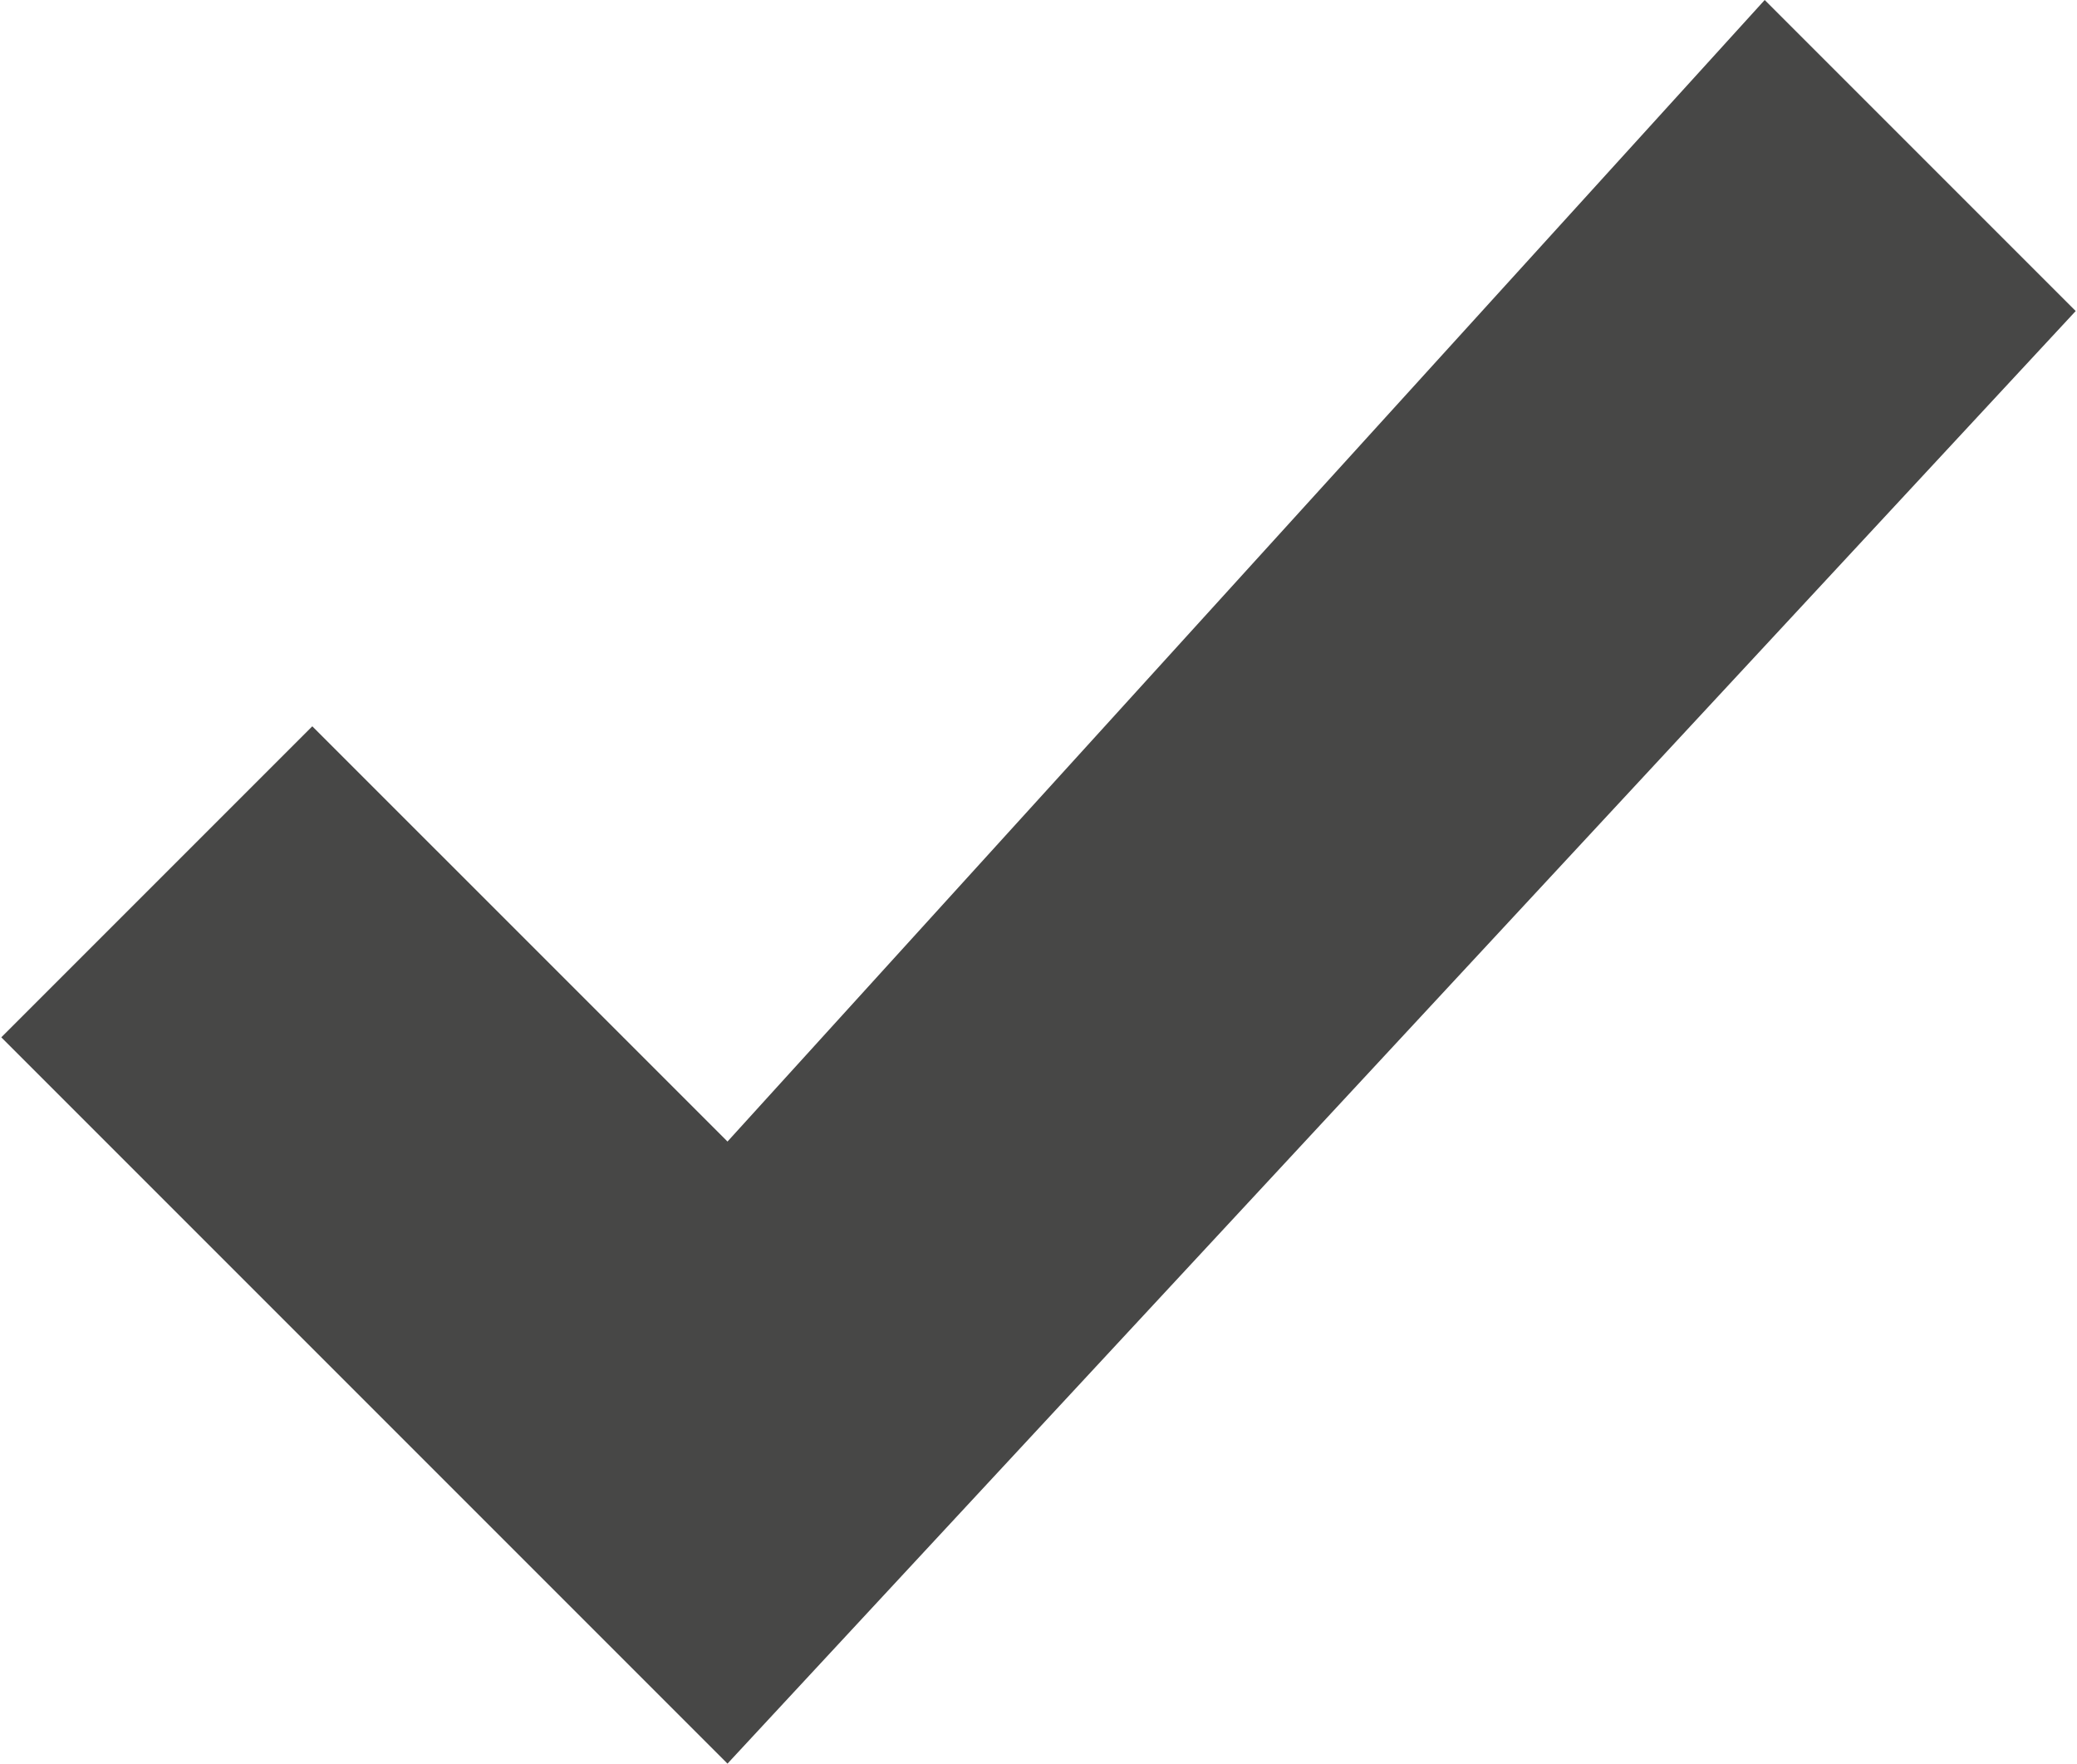 <svg id="Layer_1" data-name="Layer 1" xmlns="http://www.w3.org/2000/svg" fill="#474746" width="4.57mm" height="3.88mm" viewBox="0 0 12.94 11"><title>check</title><polygon points="1.94 4.53 4.53 7.12 11 0 12.94 1.94 4.53 11 0 6.47 1.94 4.53"/></svg>
